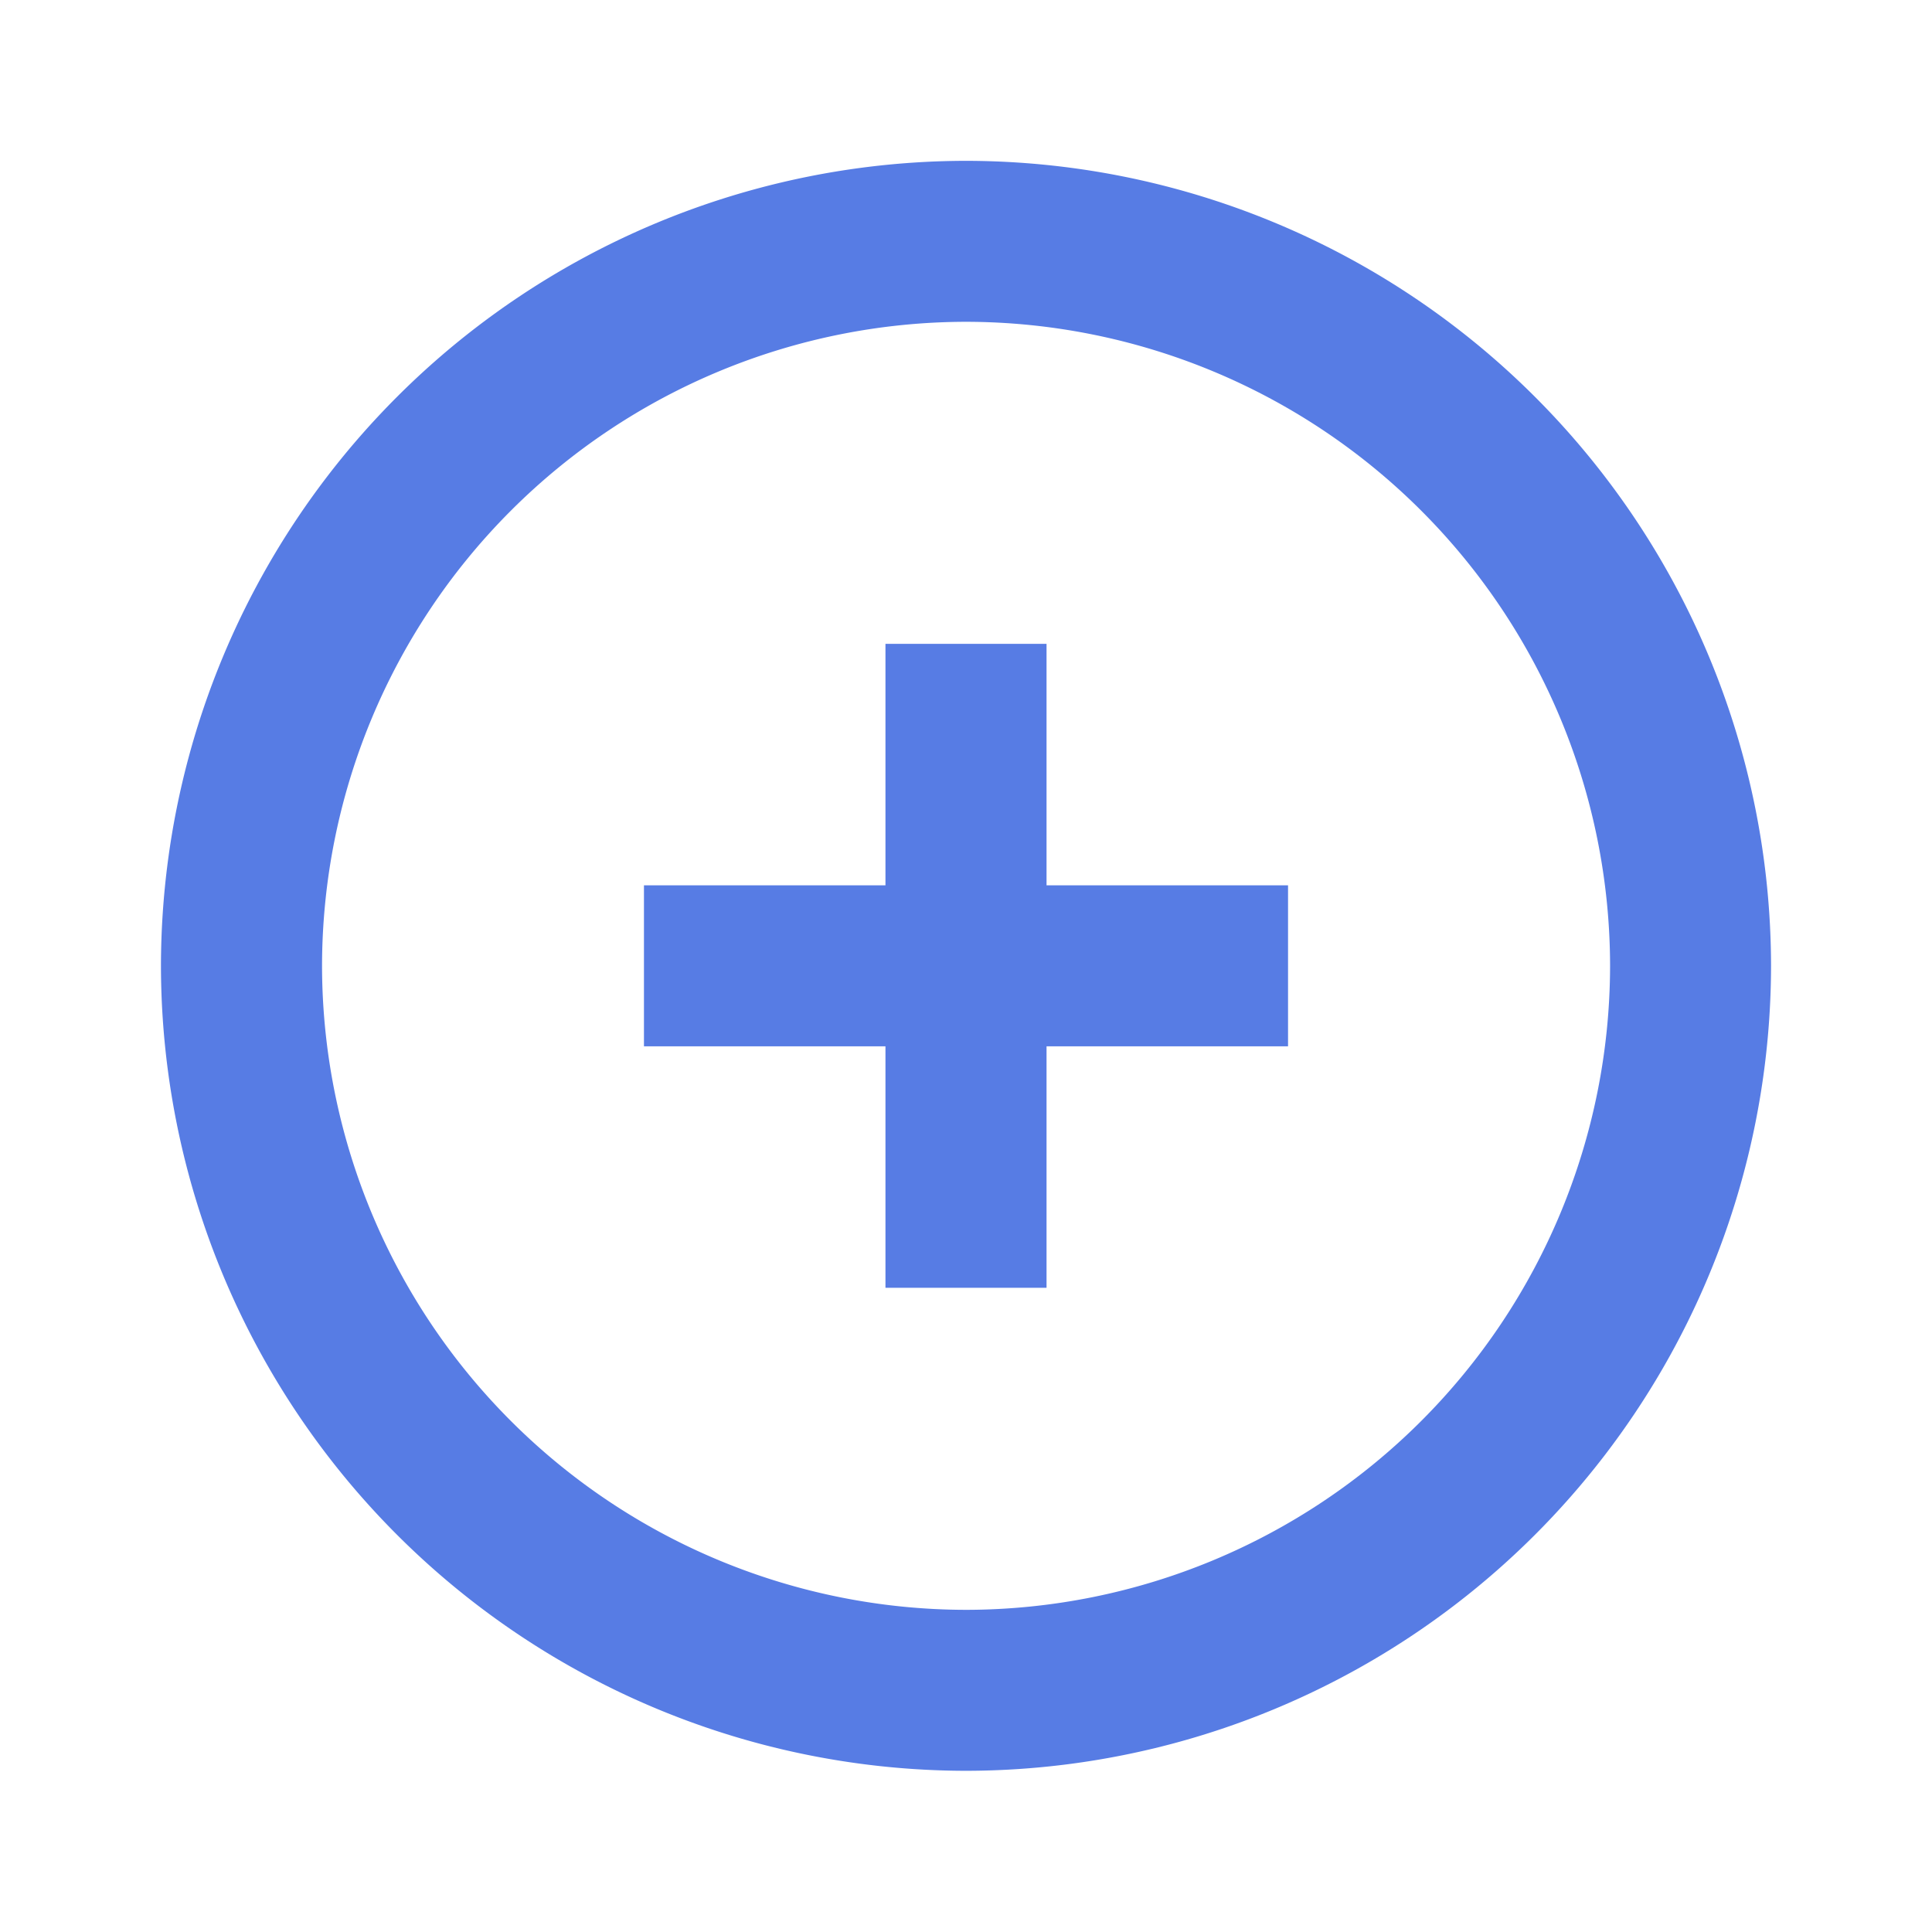 <svg width="16" height="16" viewBox="0 0 16 16" fill="none" xmlns="http://www.w3.org/2000/svg">
    <g clip-path="url(#zi3o44dwia)">
        <path d="M8 1.332a6.674 6.674 0 0 0-6.667 6.667A6.674 6.674 0 0 0 8 14.665 6.674 6.674 0 0 0 14.667 8 6.674 6.674 0 0 0 8 1.332zm0 1.333A5.34 5.34 0 0 1 13.334 8 5.34 5.34 0 0 1 8 13.332a5.34 5.34 0 0 1-5.333-5.333A5.34 5.34 0 0 1 8 2.665zm-.667 2.667v2h-2v1.333h2v2h1.334v-2h2V7.332h-2v-2H7.334z" fill="#577CE4"/>
    </g>
    <defs>
        <clipPath id="zi3o44dwia">
            <path fill="#fff" d="M0 0h16v16H0z"/>
        </clipPath>
    </defs>
</svg>
